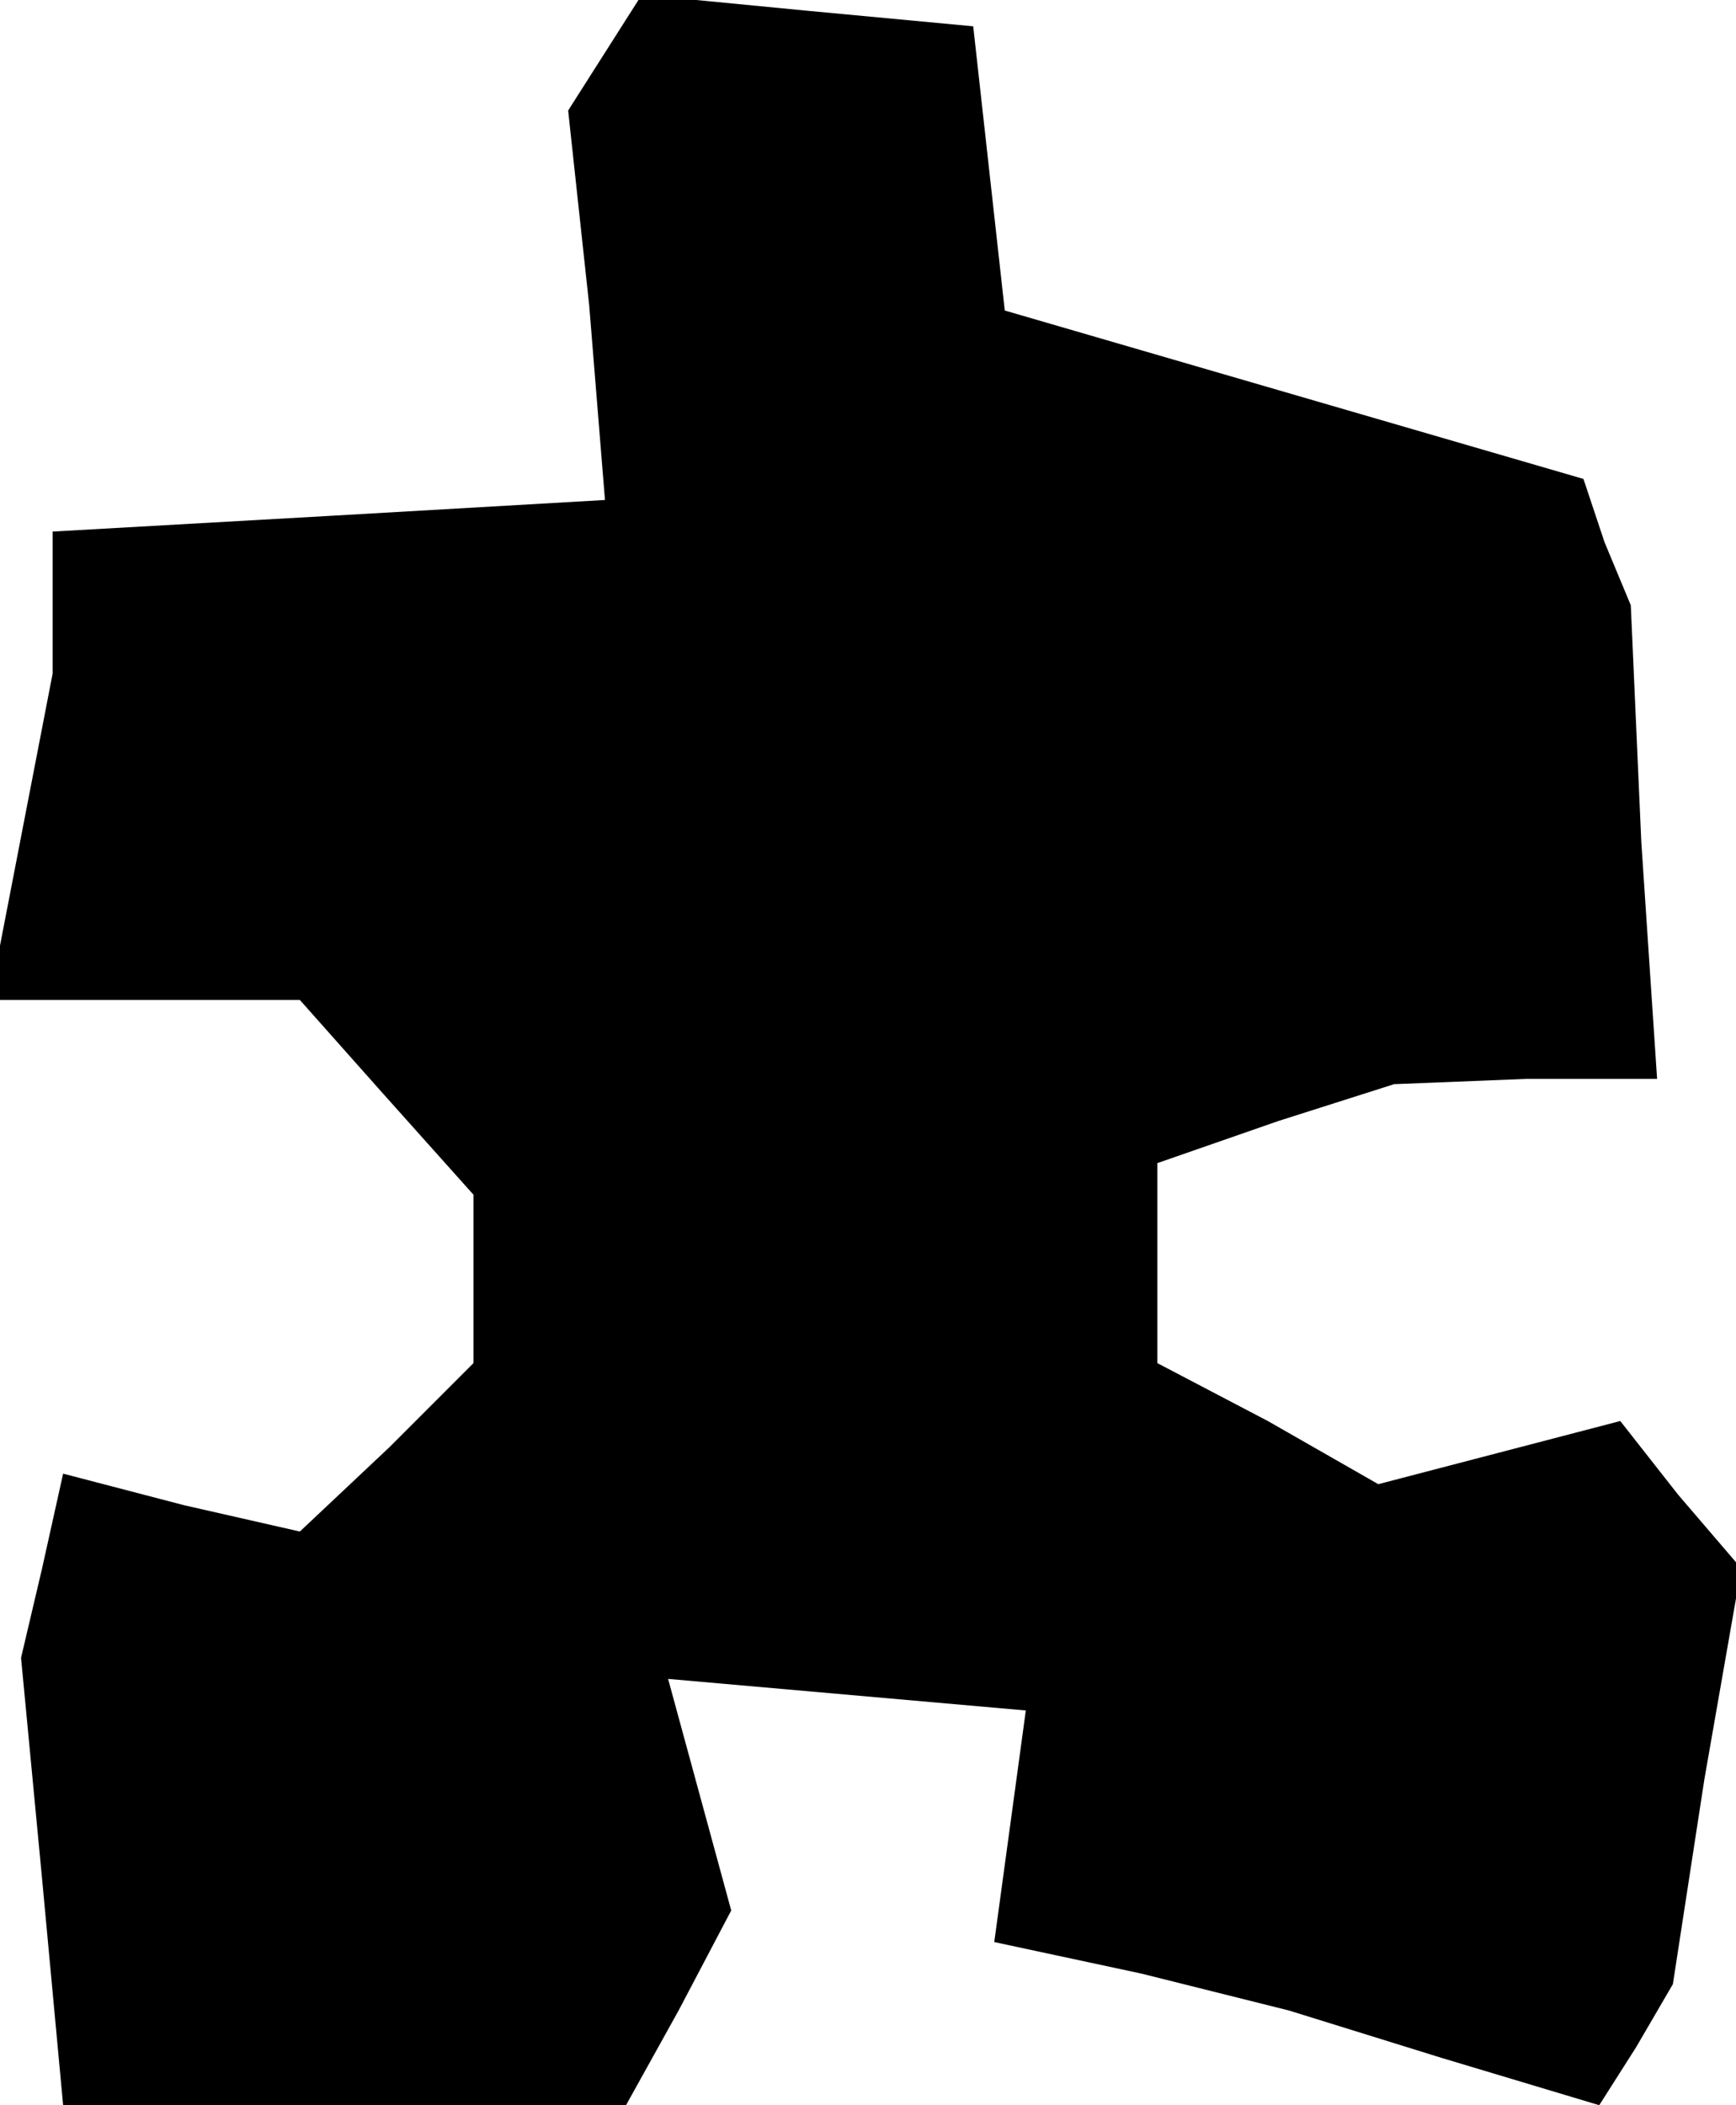 <?xml version="1.0" standalone="no"?>
<!DOCTYPE svg PUBLIC "-//W3C//DTD SVG 20010904//EN"
 "http://www.w3.org/TR/2001/REC-SVG-20010904/DTD/svg10.dtd">
<svg version="1.0" xmlns="http://www.w3.org/2000/svg"
 width="33pt" height="40pt" viewBox="0 0 33 40"
 preserveAspectRatio="xMidYMid meet">
<g transform="translate(0,40) scale(0.1,-0.1)"
fill="#000000" stroke="none">
<path d="M115 390 l-7 -11 4 -37 3 -37 -52 -3 -53 -3 0 -13 0 -14 -6 -31 -6
-31 29 0 30 0 16 -18 17 -19 0 -16 0 -16 -16 -16 -17 -16 -22 5 -23 6 -4 -18
-4 -17 4 -42 4 -43 54 0 53 0 10 18 10 19 -6 22 -6 22 34 -3 34 -3 -3 -22 -3
-22 28 -6 28 -7 29 -9 30 -9 7 11 7 12 6 39 7 40 -12 14 -11 14 -23 -6 -23 -6
-21 12 -21 11 0 19 0 19 23 8 22 7 25 1 25 0 -3 45 -2 45 -5 12 -4 12 -55 16
-55 16 -3 27 -3 27 -32 3 -31 3 -7 -11z"/>
</g>
</svg>
